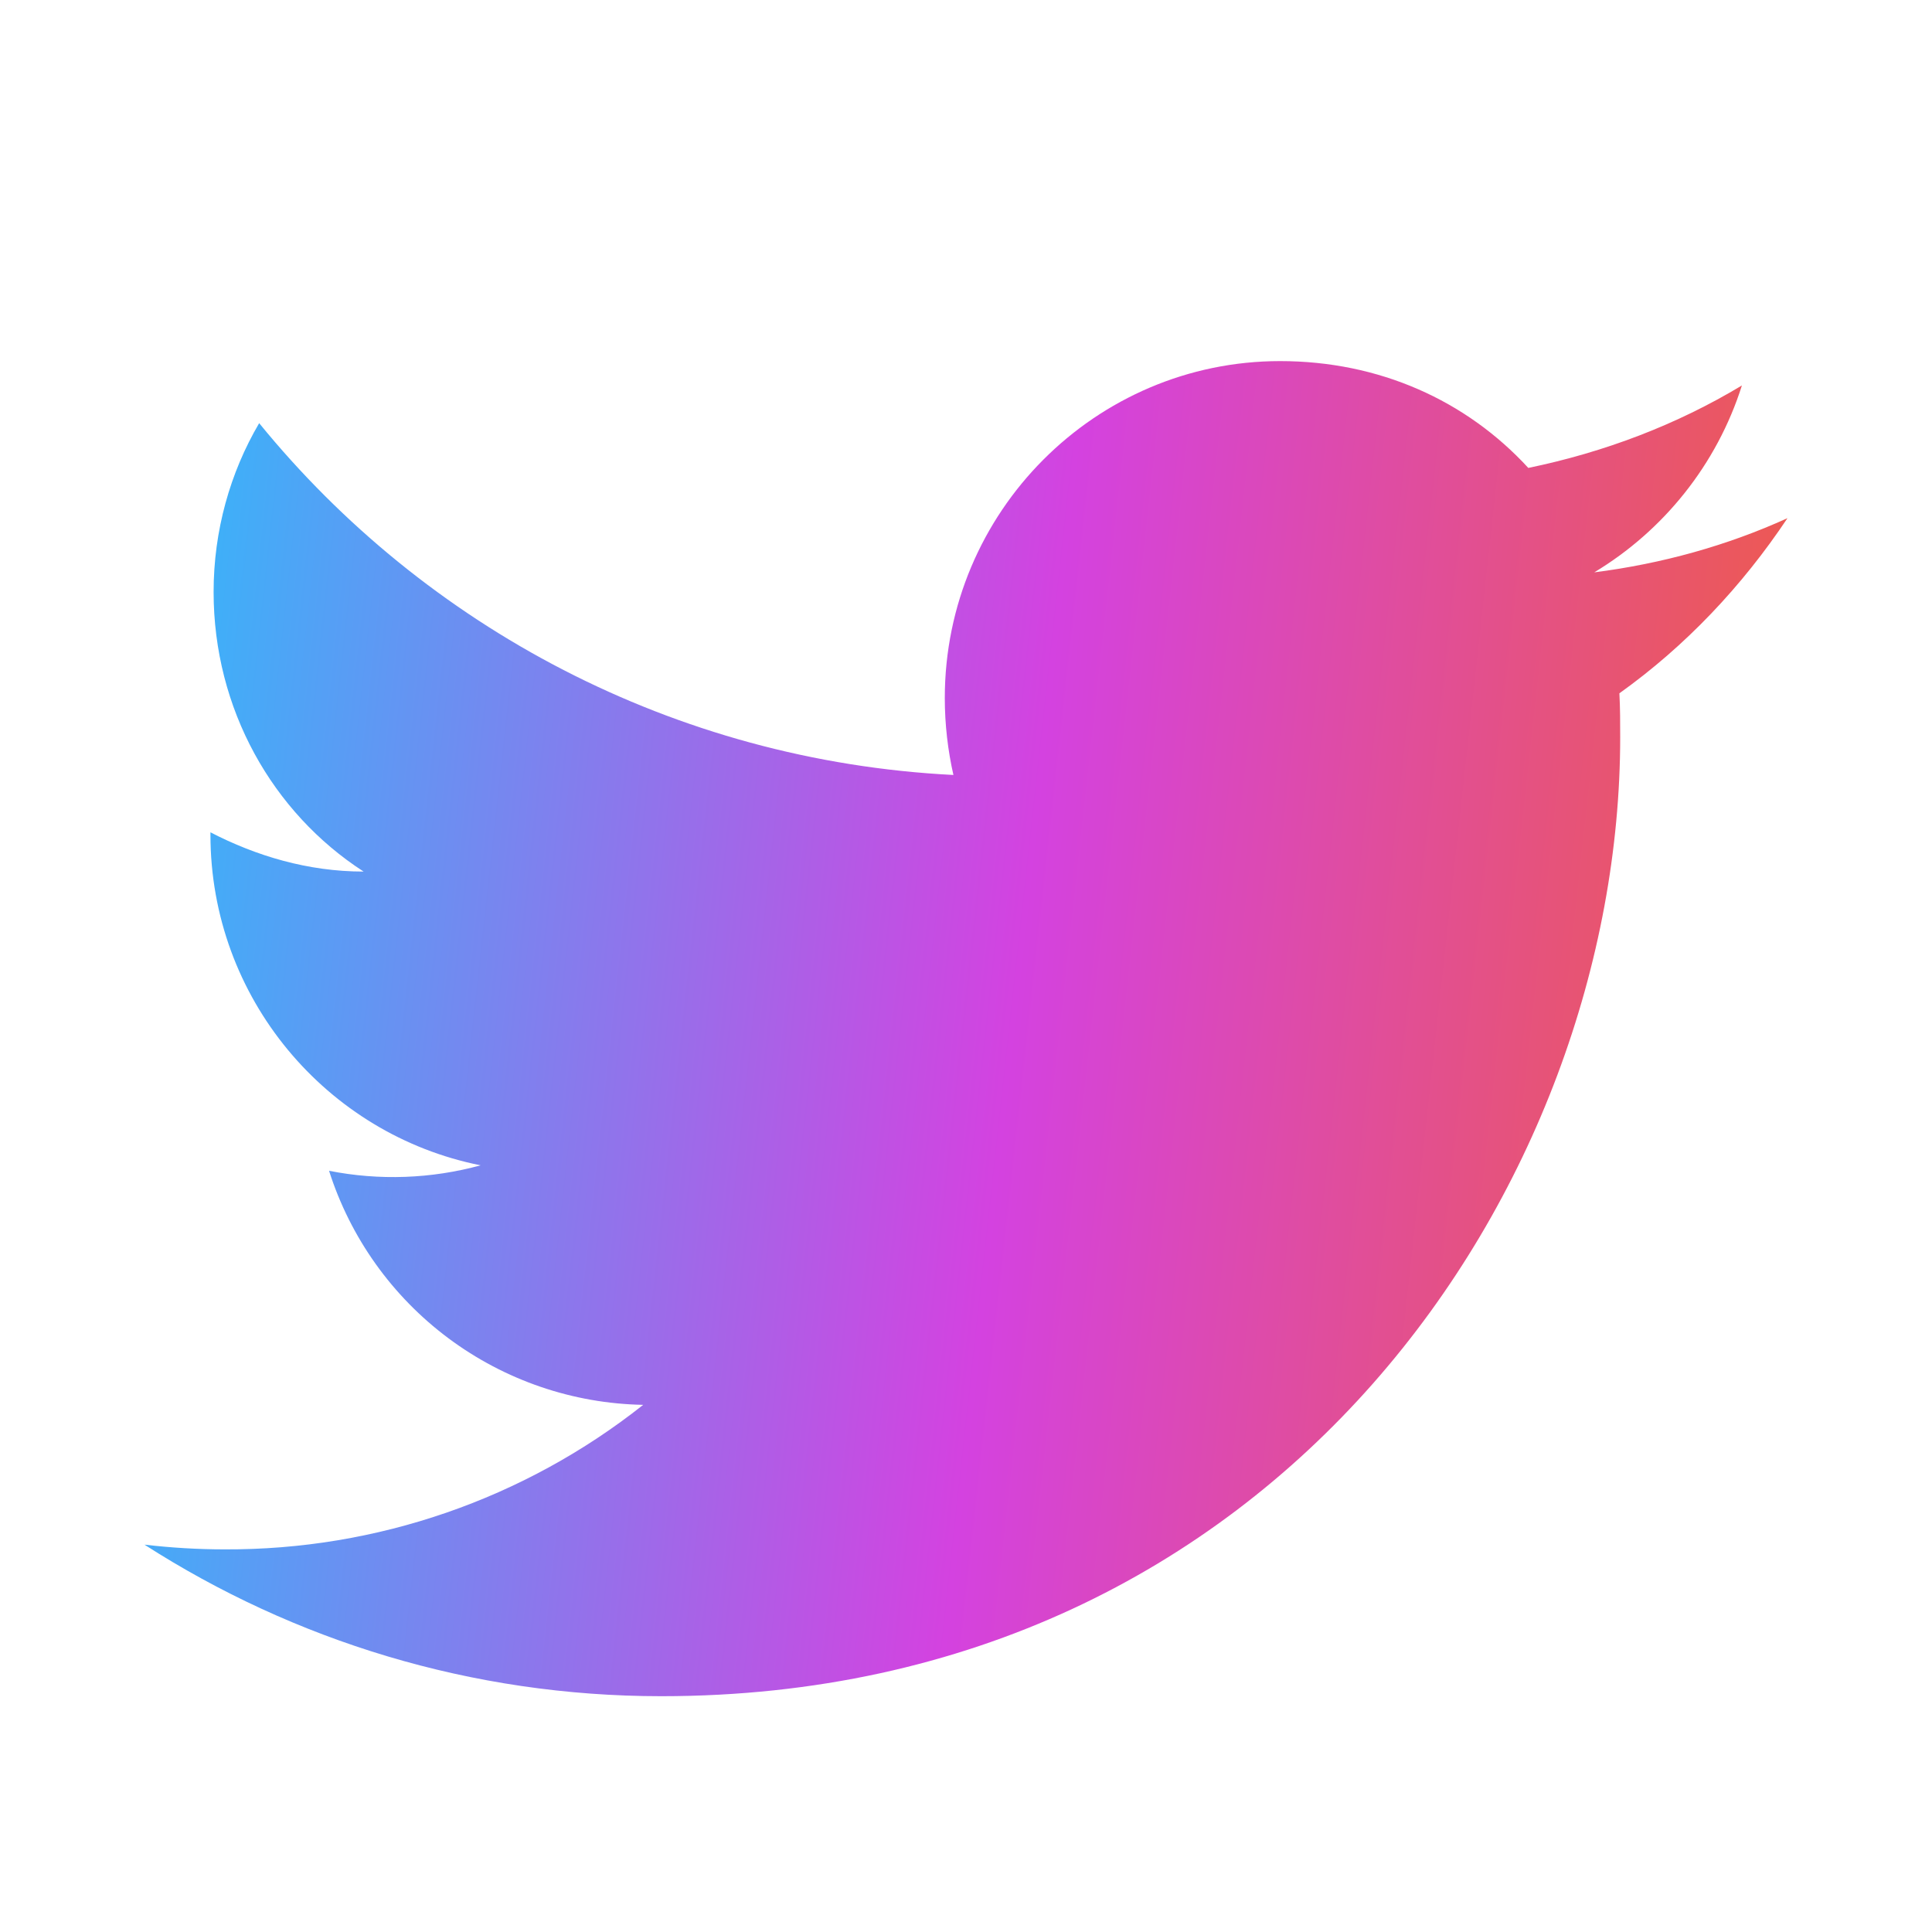 <svg width="25" height="25" viewBox="0 0 40 41" fill="none" xmlns="http://www.w3.org/2000/svg">
<g id="mdi:twitter">
<path id="Vector" d="M37.433 10.996C36.15 11.58 34.766 11.963 33.333 12.146C34.8 11.263 35.933 9.863 36.466 8.18C35.083 9.013 33.55 9.596 31.933 9.93C30.616 8.496 28.766 7.663 26.666 7.663C22.75 7.663 19.55 10.863 19.55 14.813C19.55 15.38 19.616 15.93 19.733 16.446C13.8 16.146 8.516 13.296 5 8.98C4.383 10.03 4.033 11.263 4.033 12.563C4.033 15.046 5.283 17.246 7.216 18.496C6.033 18.496 4.933 18.163 3.966 17.663V17.713C3.966 21.18 6.433 24.08 9.7 24.73C8.651 25.017 7.55 25.057 6.483 24.846C6.936 26.267 7.822 27.51 9.018 28.401C10.214 29.292 11.659 29.786 13.15 29.813C10.623 31.814 7.49 32.895 4.266 32.88C3.7 32.88 3.133 32.846 2.566 32.78C5.733 34.813 9.5 35.996 13.533 35.996C26.666 35.996 33.883 25.096 33.883 15.646C33.883 15.33 33.883 15.03 33.866 14.713C35.266 13.713 36.466 12.446 37.433 10.996Z" fill="url(#paint0_linear_72_423)"/>
</g>
<defs>
<linearGradient id="paint0_linear_72_423" x1="2.566" y1="7.663" x2="40.09" y2="11.781" gradientUnits="userSpaceOnUse">
<stop stop-color="#2FBBFB"/>
<stop offset="0.526" stop-color="#D442E0"/>
<stop offset="1" stop-color="#F15D3C"/>
</linearGradient>
</defs>
</svg>
